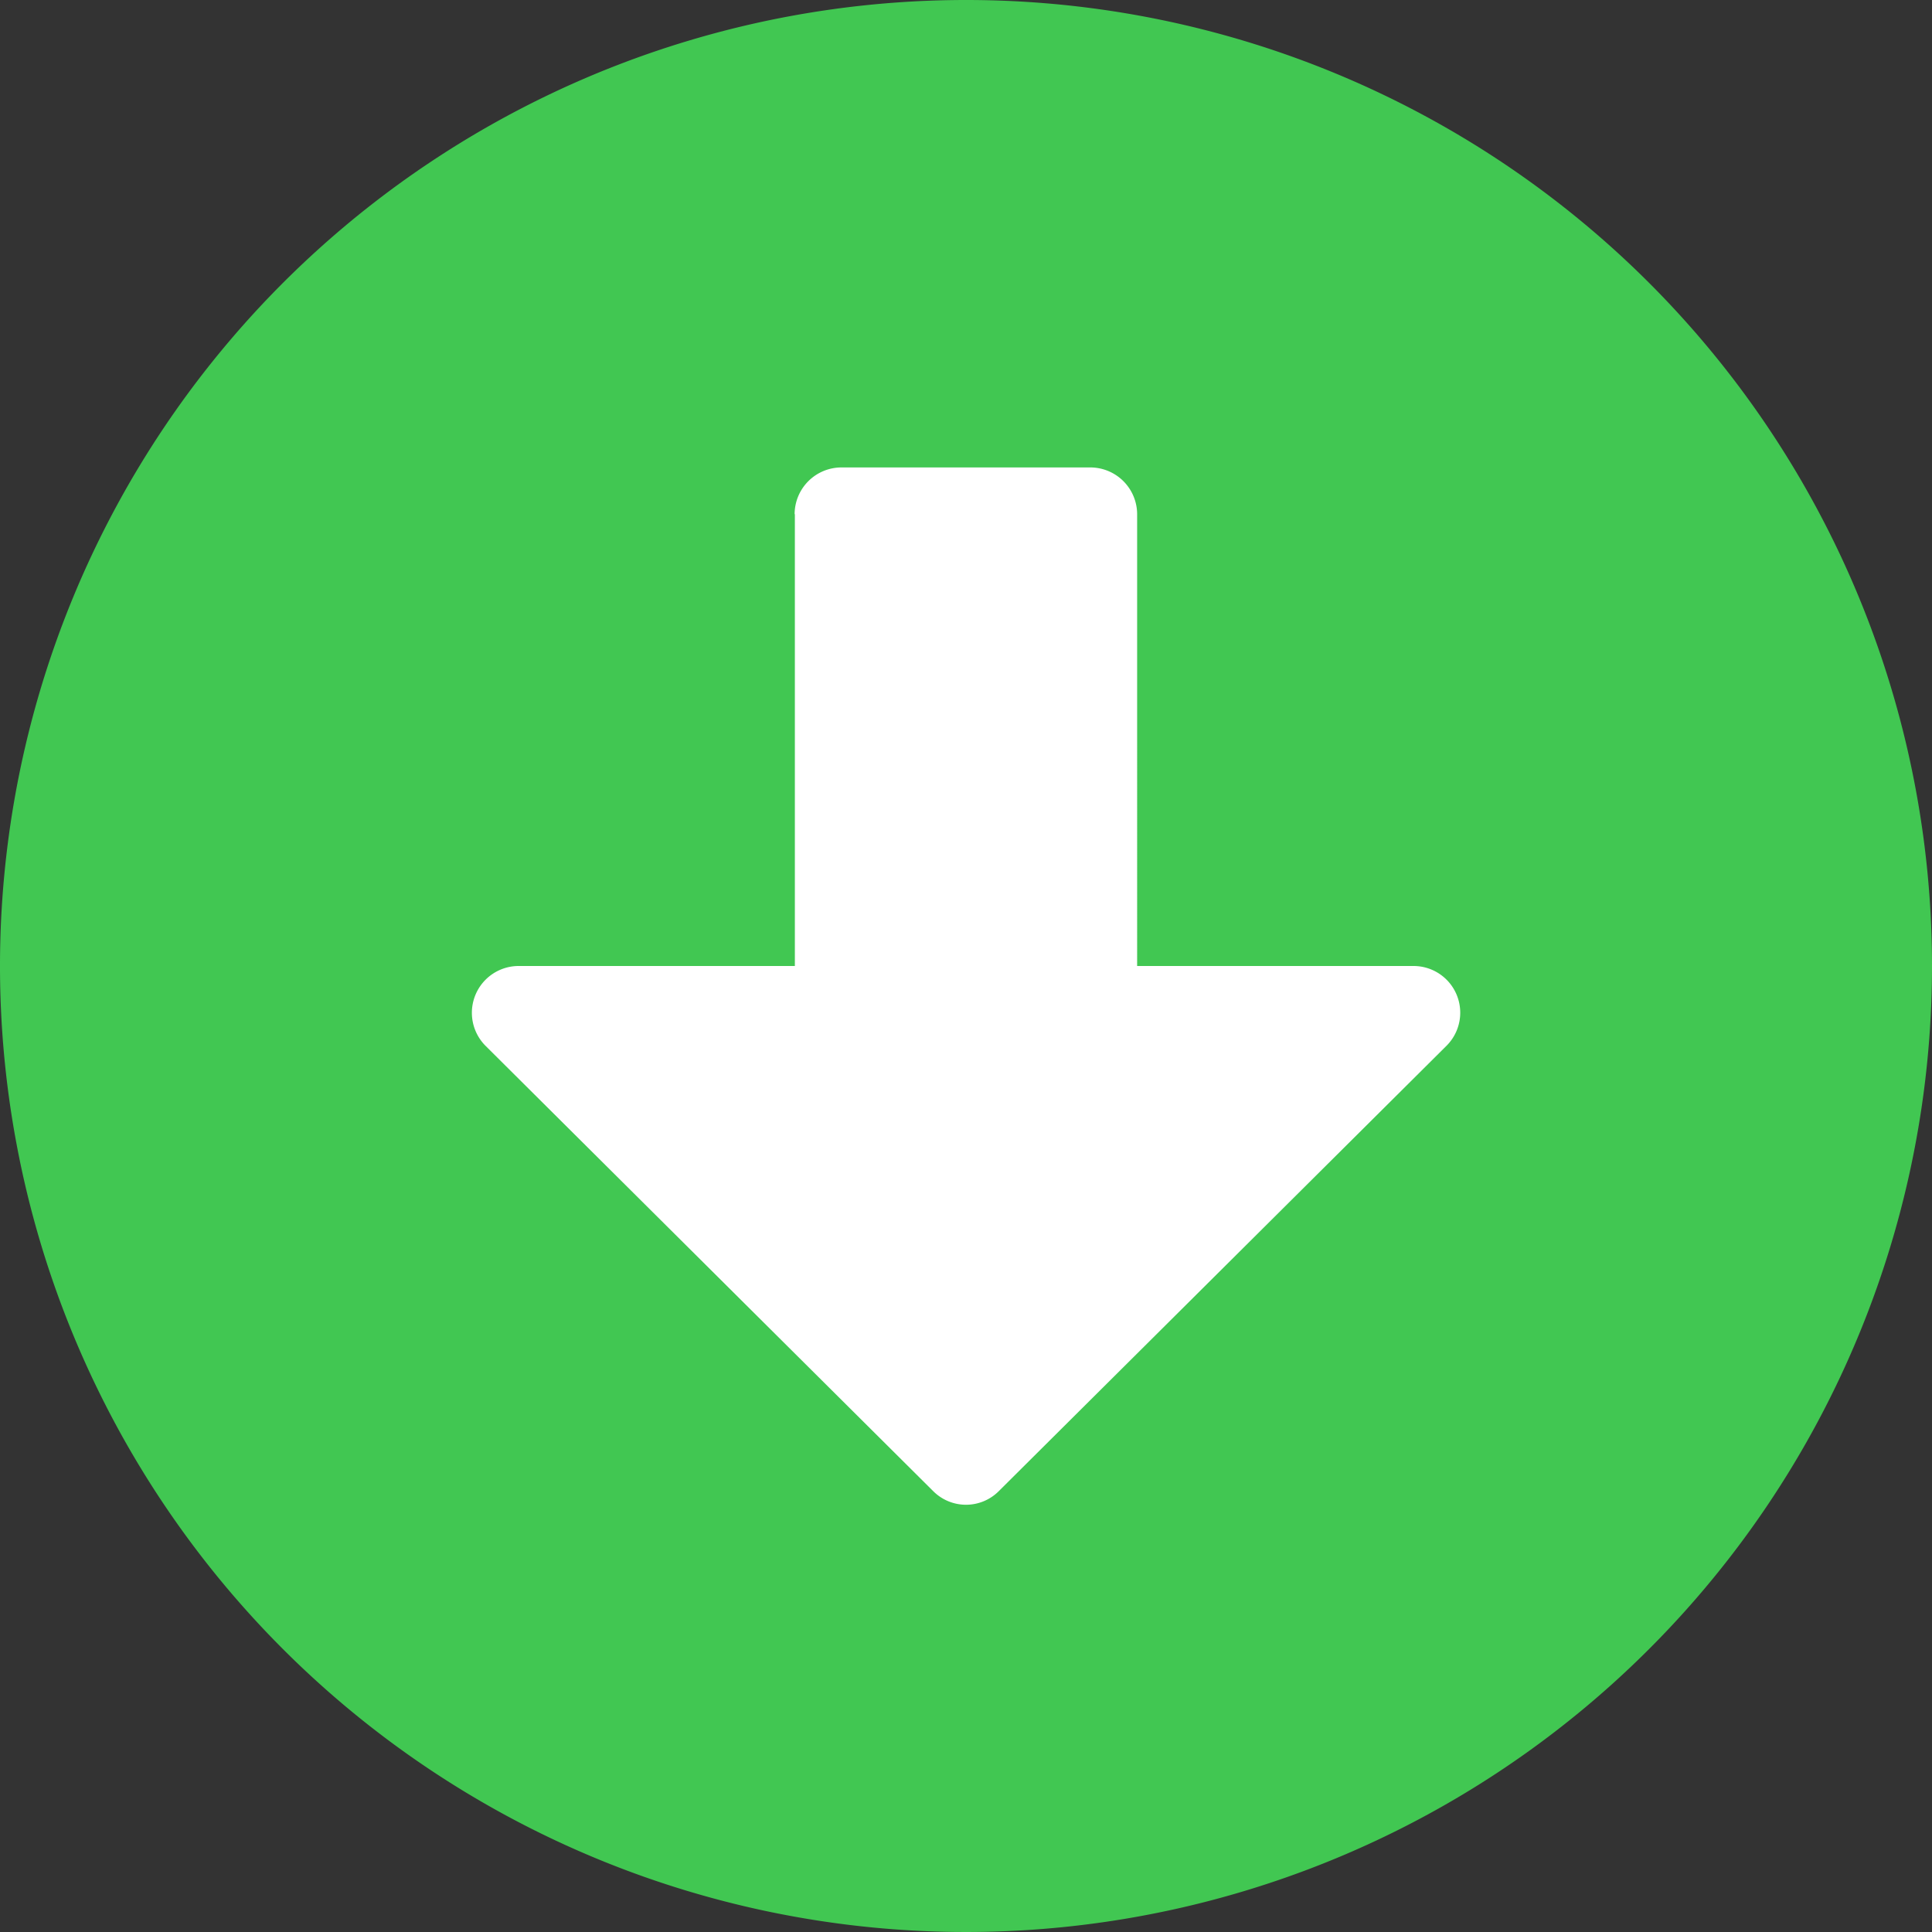 <svg xmlns="http://www.w3.org/2000/svg" width="23.786" height="23.786" viewBox="0 0 23.786 23.786">
  <rect x="0" y="0" width="23.786" height="23.786" fill="#333333" stroke="none"/>
  <g id="Сгруппировать_753" data-name="Сгруппировать 753" transform="translate(-708.357 -712.357)">
    <circle id="Эллипс_16" data-name="Эллипс 16" cx="9.5" cy="9.5" r="9.5" transform="translate(711 715)" fill="#fff"/>
    <path id="Icon_awesome-arrow-alt-circle-down" data-name="Icon awesome-arrow-alt-circle-down" d="M24.349,12.456A11.893,11.893,0,1,1,12.456.563,11.891,11.891,0,0,1,24.349,12.456Zm-14-5.563v5.563h-3.4a.576.576,0,0,0-.408.983l5.51,5.481a.57.57,0,0,0,.81,0l5.51-5.481a.575.575,0,0,0-.408-.983h-3.4V6.893a.577.577,0,0,0-.575-.575H10.921A.577.577,0,0,0,10.346,6.893Z" transform="translate(707.794 711.794)" fill="#41c752"/>
  </g>
</svg>
